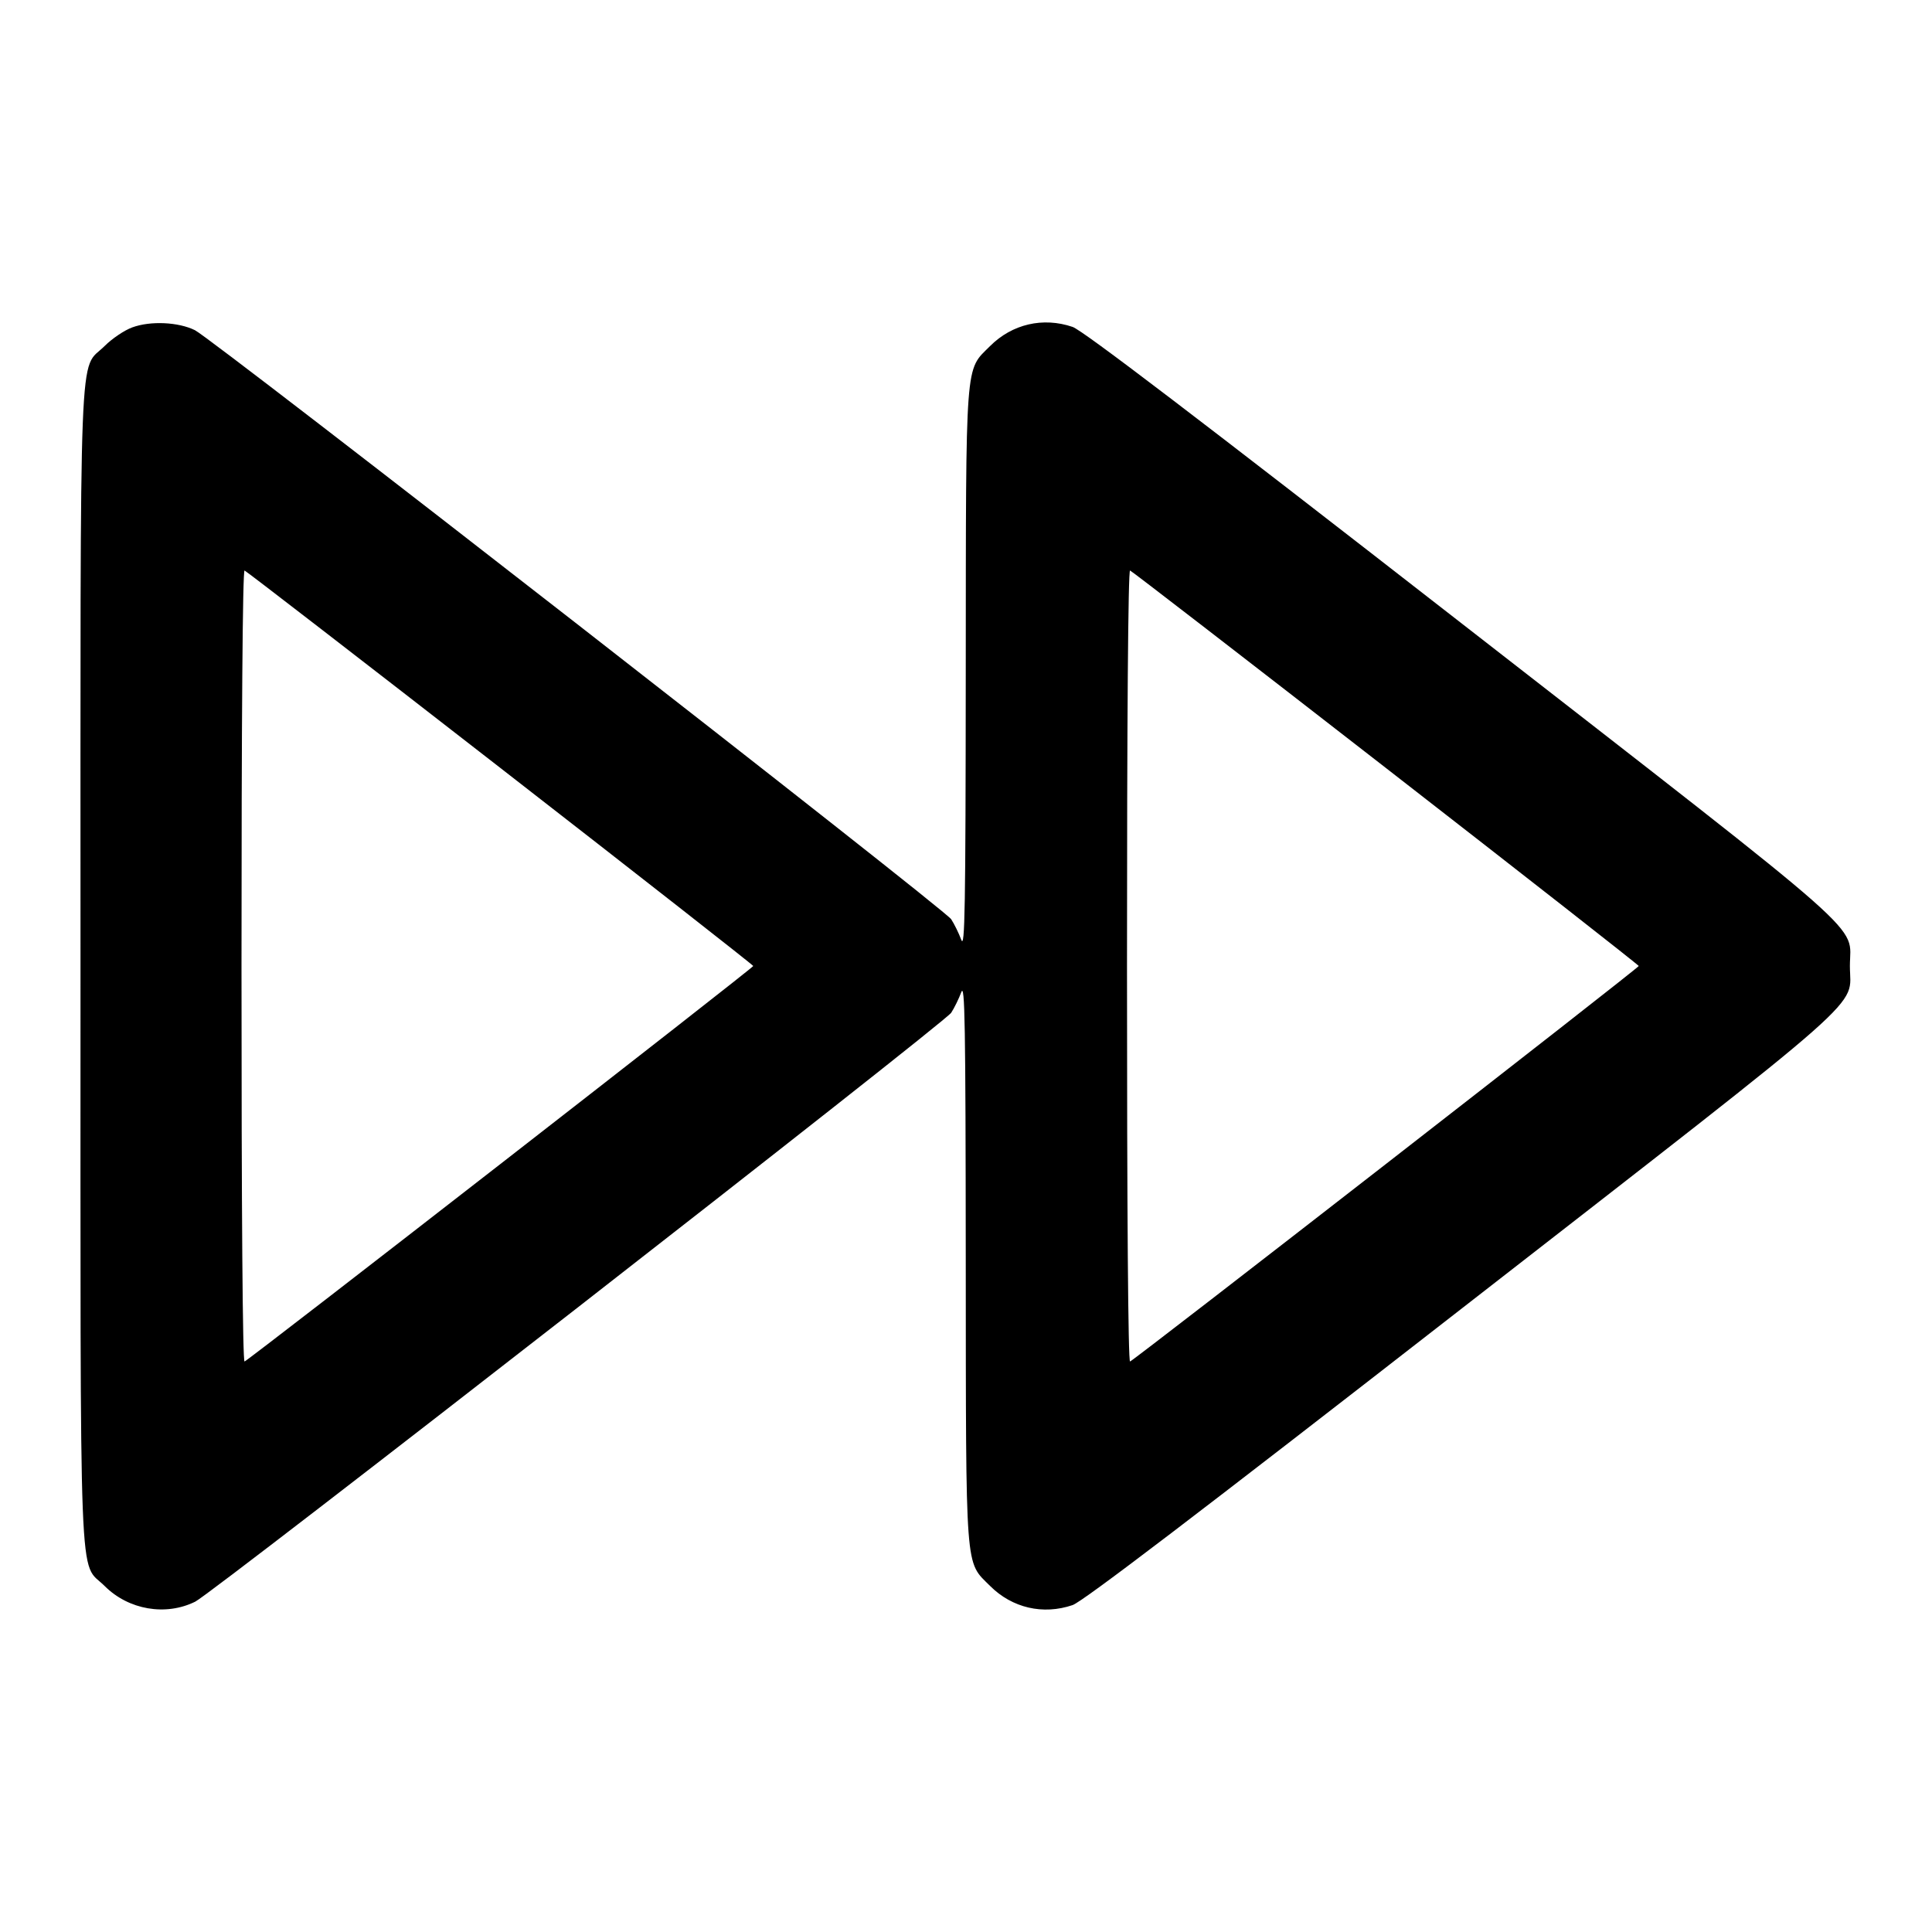 <svg xmlns="http://www.w3.org/2000/svg" width="24" height="24" viewBox="0 0 24 24" fill="none" stroke="currentColor" stroke-width="2" stroke-linecap="round" stroke-linejoin="round"><path d="M1.643 4.067 C 1.546 4.102,1.392 4.206,1.300 4.298 C 0.975 4.623,1.000 3.975,1.000 12.000 C 1.000 20.025,0.975 19.377,1.300 19.702 C 1.597 19.999,2.059 20.078,2.426 19.896 C 2.650 19.784,11.731 12.710,11.816 12.581 C 11.855 12.521,11.911 12.407,11.941 12.326 C 11.986 12.202,11.995 12.698,11.997 15.663 C 12.000 19.583,11.986 19.388,12.299 19.701 C 12.573 19.975,12.957 20.064,13.324 19.939 C 13.450 19.896,14.860 18.822,18.140 16.269 C 23.345 12.219,22.980 12.540,22.980 12.000 C 22.980 11.460,23.345 11.781,18.140 7.731 C 14.860 5.178,13.450 4.104,13.324 4.061 C 12.957 3.936,12.573 4.025,12.299 4.299 C 11.986 4.612,12.000 4.417,11.997 8.337 C 11.995 11.302,11.986 11.798,11.941 11.674 C 11.911 11.593,11.855 11.479,11.816 11.419 C 11.730 11.289,2.649 4.215,2.422 4.102 C 2.216 4.000,1.869 3.984,1.643 4.067 M6.216 9.540 C 7.943 10.882,9.357 11.989,9.357 12.000 C 9.357 12.024,3.093 16.894,3.038 16.913 C 3.014 16.922,3.000 15.071,3.000 12.000 C 3.000 8.929,3.014 7.078,3.038 7.087 C 3.059 7.094,4.489 8.198,6.216 9.540 M17.216 9.540 C 18.943 10.882,20.357 11.989,20.357 12.000 C 20.357 12.024,14.093 16.894,14.038 16.913 C 14.014 16.922,14.000 15.071,14.000 12.000 C 14.000 8.929,14.014 7.078,14.038 7.087 C 14.059 7.094,15.489 8.198,17.216 9.540 " stroke="none" fill="black" fill-rule="evenodd"></path></svg>